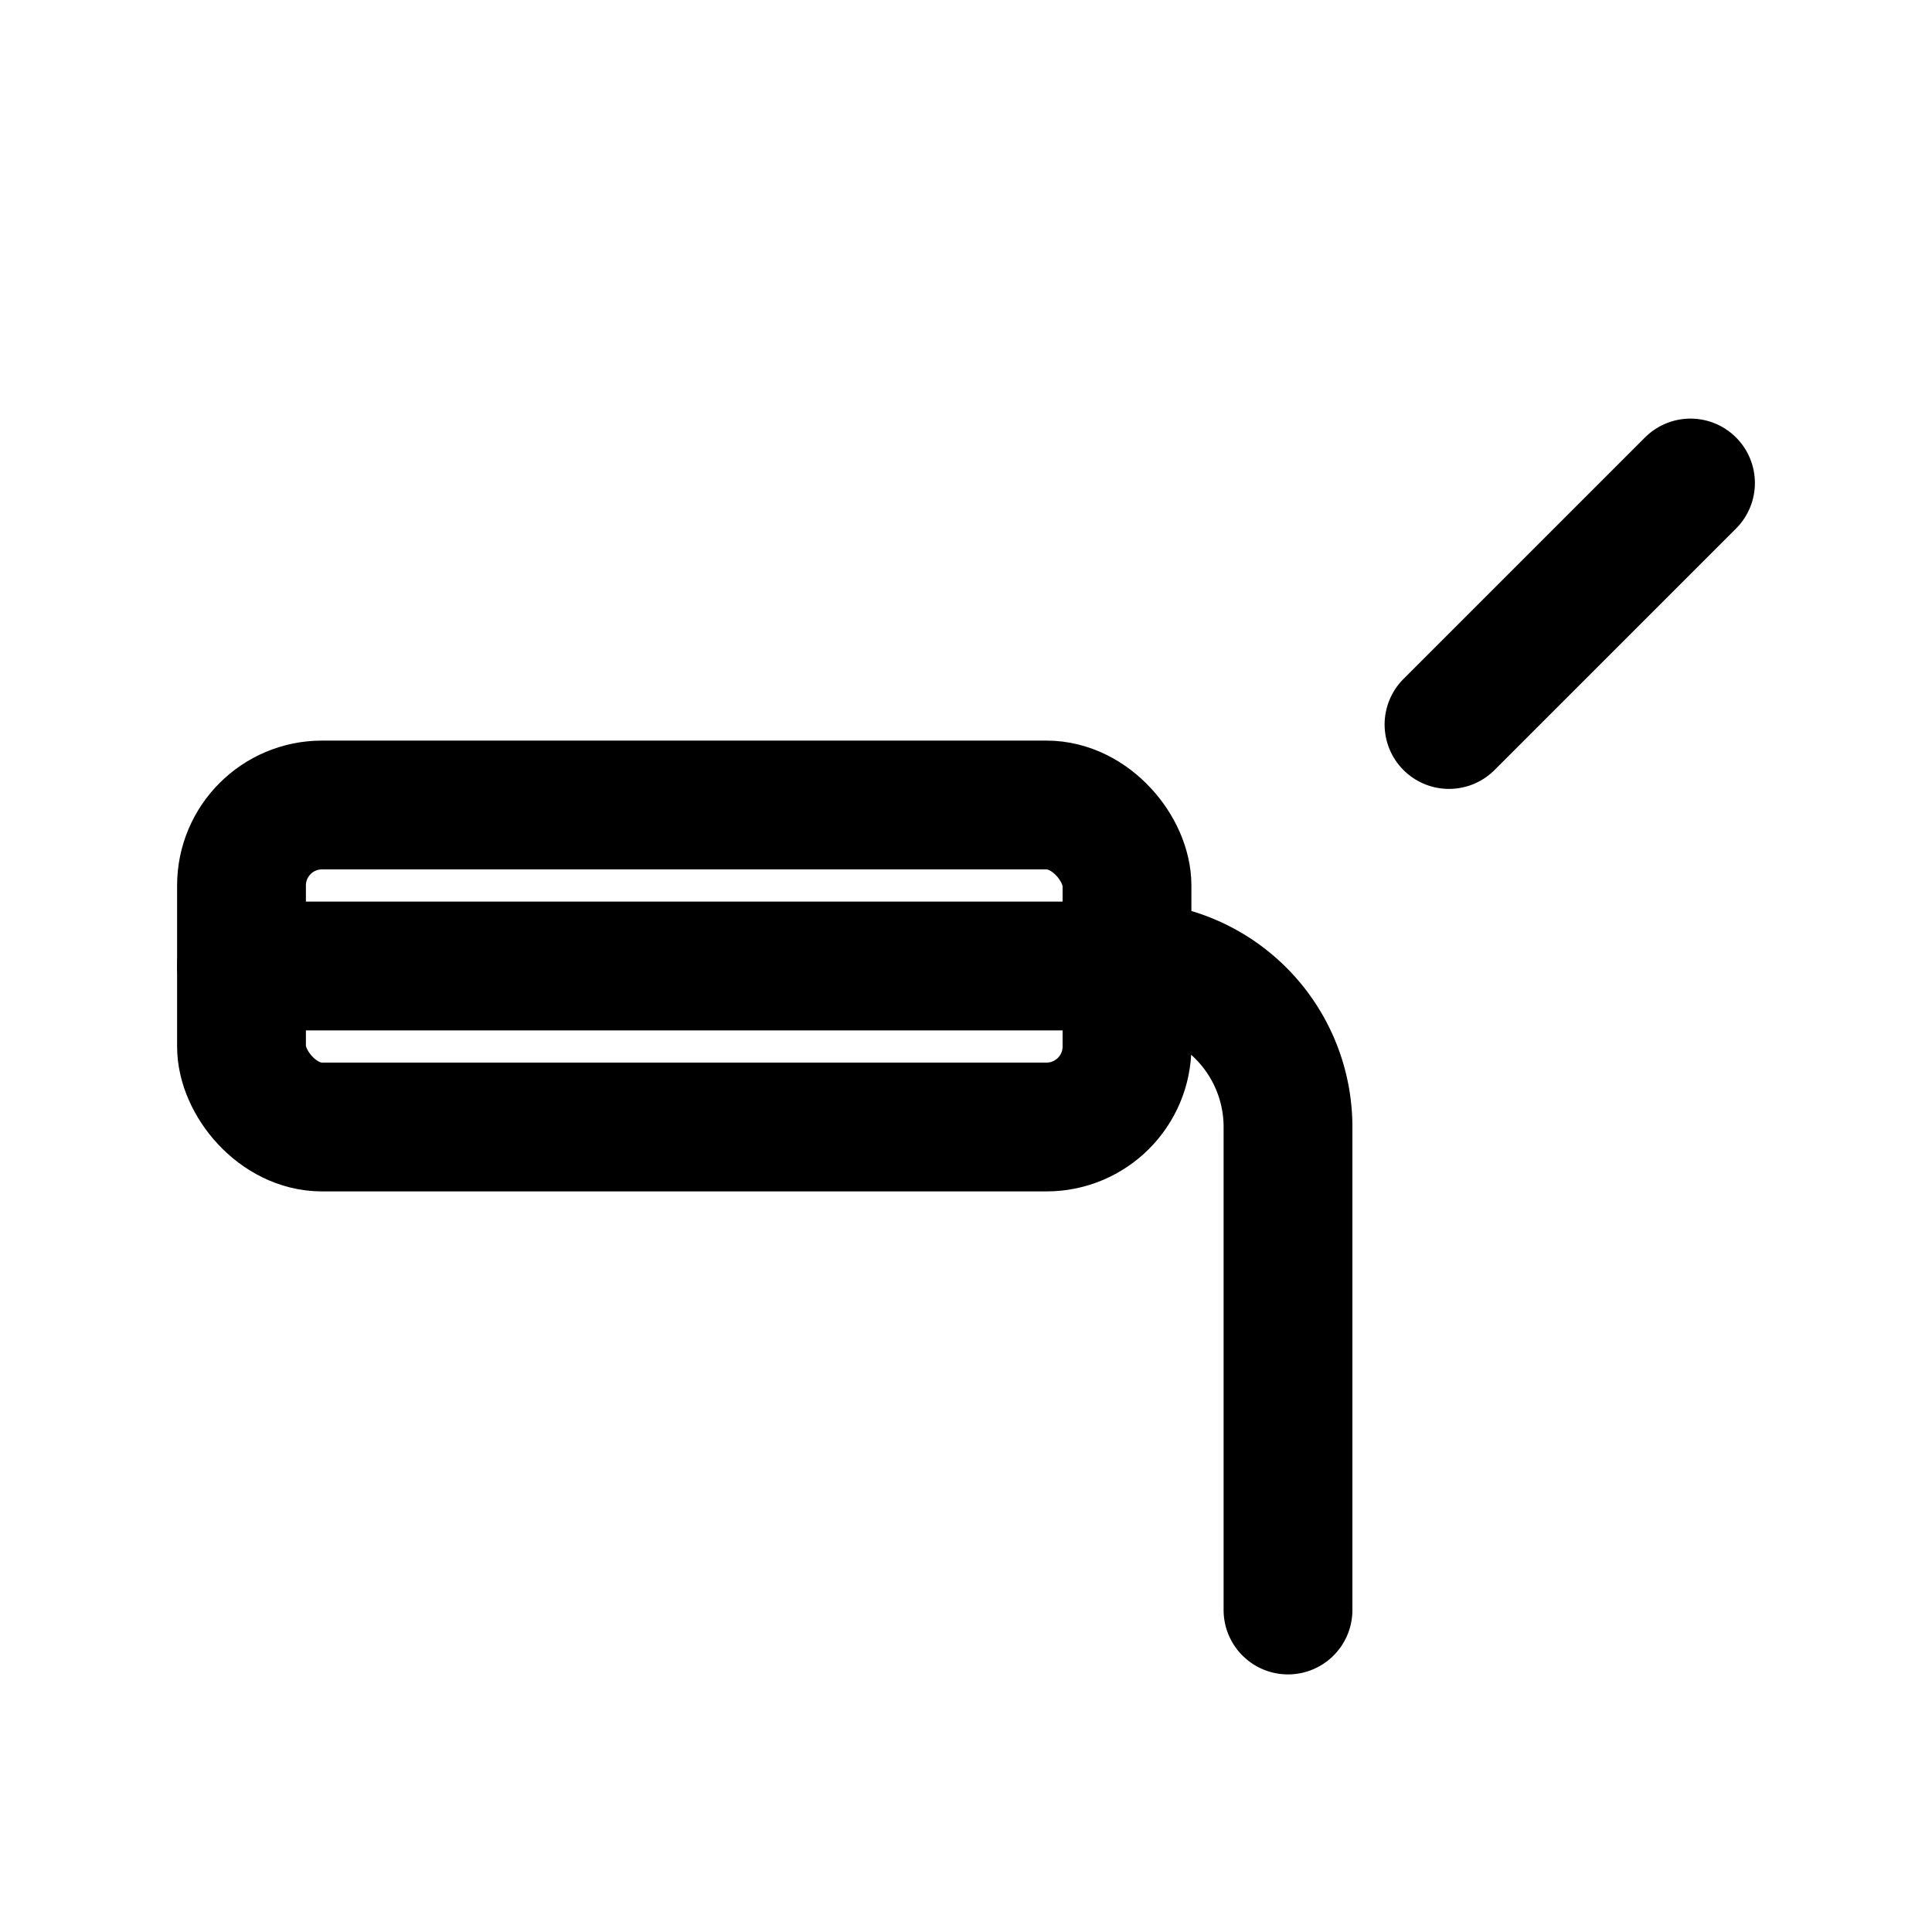 <svg xmlns="http://www.w3.org/2000/svg" viewBox="0 0 24 24" fill="none" stroke="#000" stroke-width="1.6" stroke-linecap="round" stroke-linejoin="round"><path d="M3 12h11a2 2 0 0 1 2 2v6"/><rect x="3" y="10" width="11" height="4" rx="1"/><path d="M18 9l3-3"/></svg>